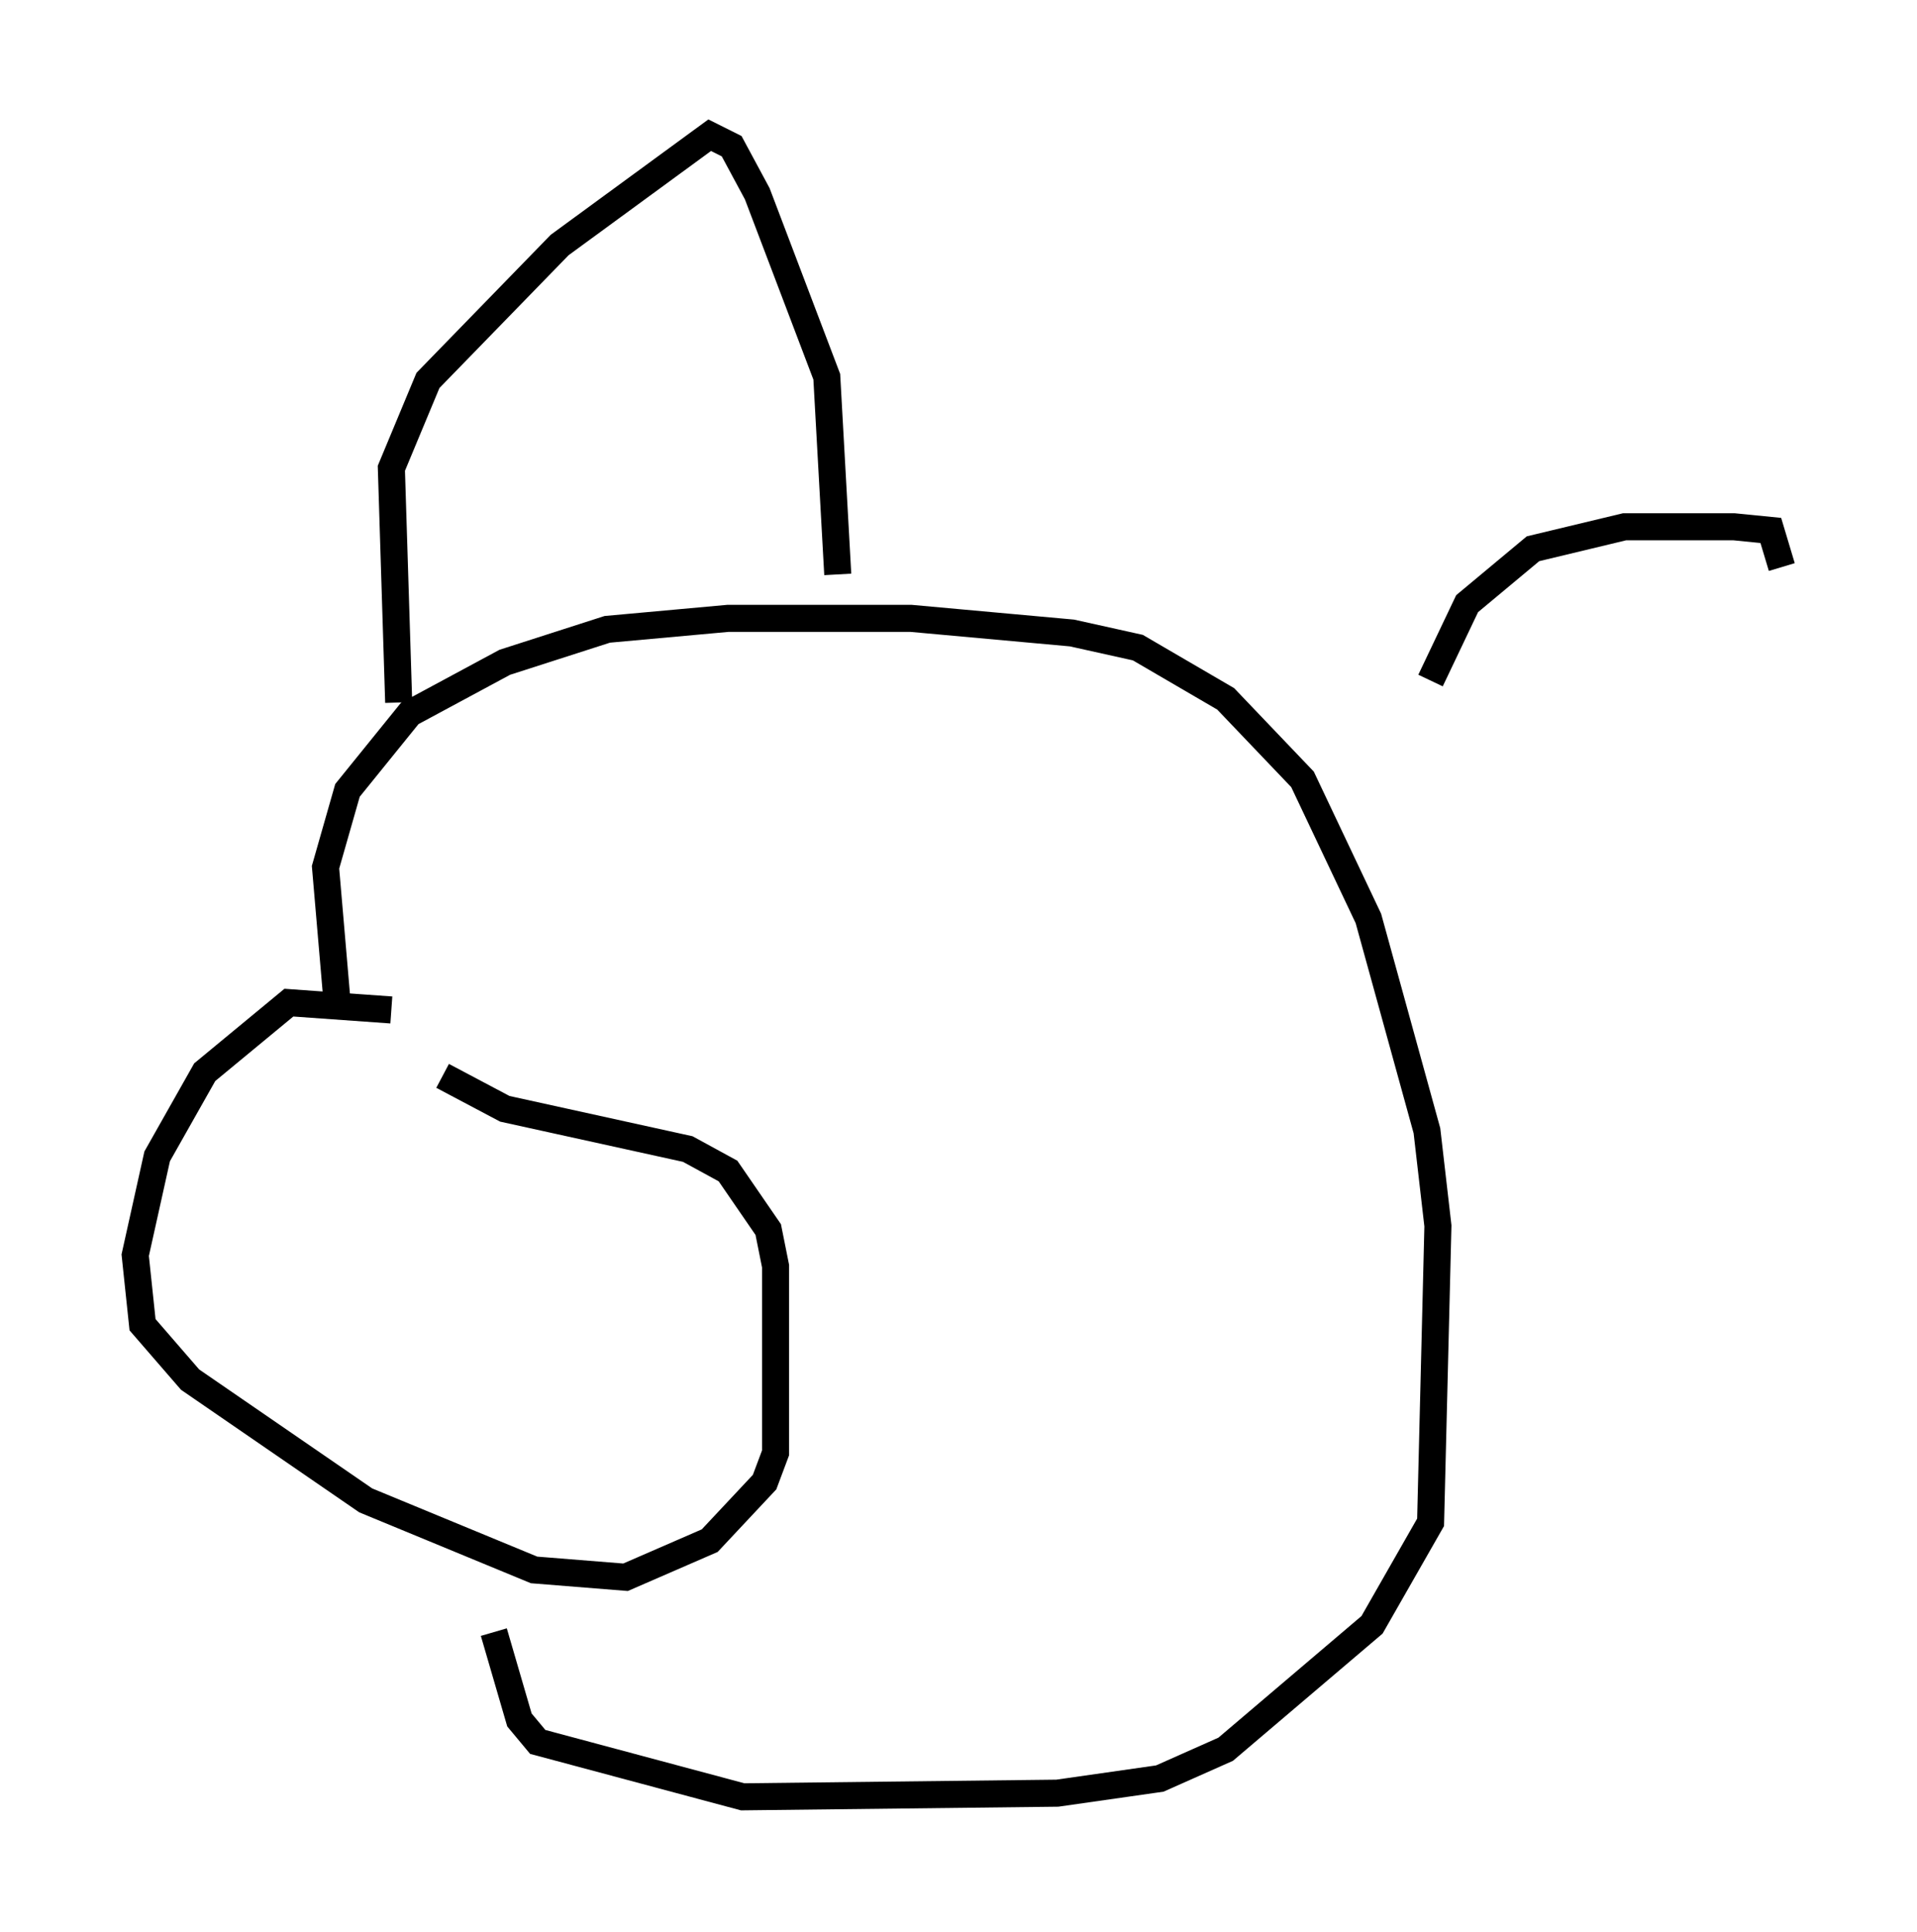 <?xml version="1.0" encoding="utf-8" ?>
<svg baseProfile="full" height="71.434" version="1.1" width="70.892" xmlns="http://www.w3.org/2000/svg" xmlns:ev="http://www.w3.org/2001/xml-events" xmlns:xlink="http://www.w3.org/1999/xlink"><defs /><rect fill="white" height="71.434" width="70.892" x="0" y="0" /><path d="M19.614, 41.265 m-5.142, -3.924 l-3.789, -0.271 -3.112, 2.571 l-1.759, 3.112 -0.812, 3.654 l0.271, 2.571 1.759, 2.03 l6.495, 4.465 6.225, 2.571 l3.383, 0.271 3.112, -1.353 l2.03, -2.165 0.406, -1.083 l0.0, -6.901 -0.271, -1.353 l-1.488, -2.165 -1.488, -0.812 l-6.766, -1.488 -2.3, -1.218 m-3.924, -2.977 l-0.406, -4.736 0.812, -2.842 l2.3, -2.842 3.518, -1.894 l3.789, -1.218 4.465, -0.406 l6.766, 0.0 5.954, 0.541 l2.436, 0.541 3.248, 1.894 l2.842, 2.977 2.436, 5.142 l2.165, 7.848 0.406, 3.518 l-0.271, 10.961 -2.165, 3.789 l-5.413, 4.601 -2.436, 1.083 l-3.789, 0.541 -11.637, 0.135 l-7.578, -2.03 -0.677, -0.812 l-0.947, -3.248 m-3.518, -34.37 l-0.271, -8.66 1.353, -3.248 l4.871, -5.007 5.548, -4.059 l0.812, 0.406 0.947, 1.759 l2.571, 6.766 0.406, 7.307 m21.921, 3.924 l1.353, -2.842 2.436, -2.03 l3.383, -0.812 4.059, 0.0 l1.353, 0.135 0.406, 1.353 " fill="none" stroke="black" stroke-width="1" /></svg>